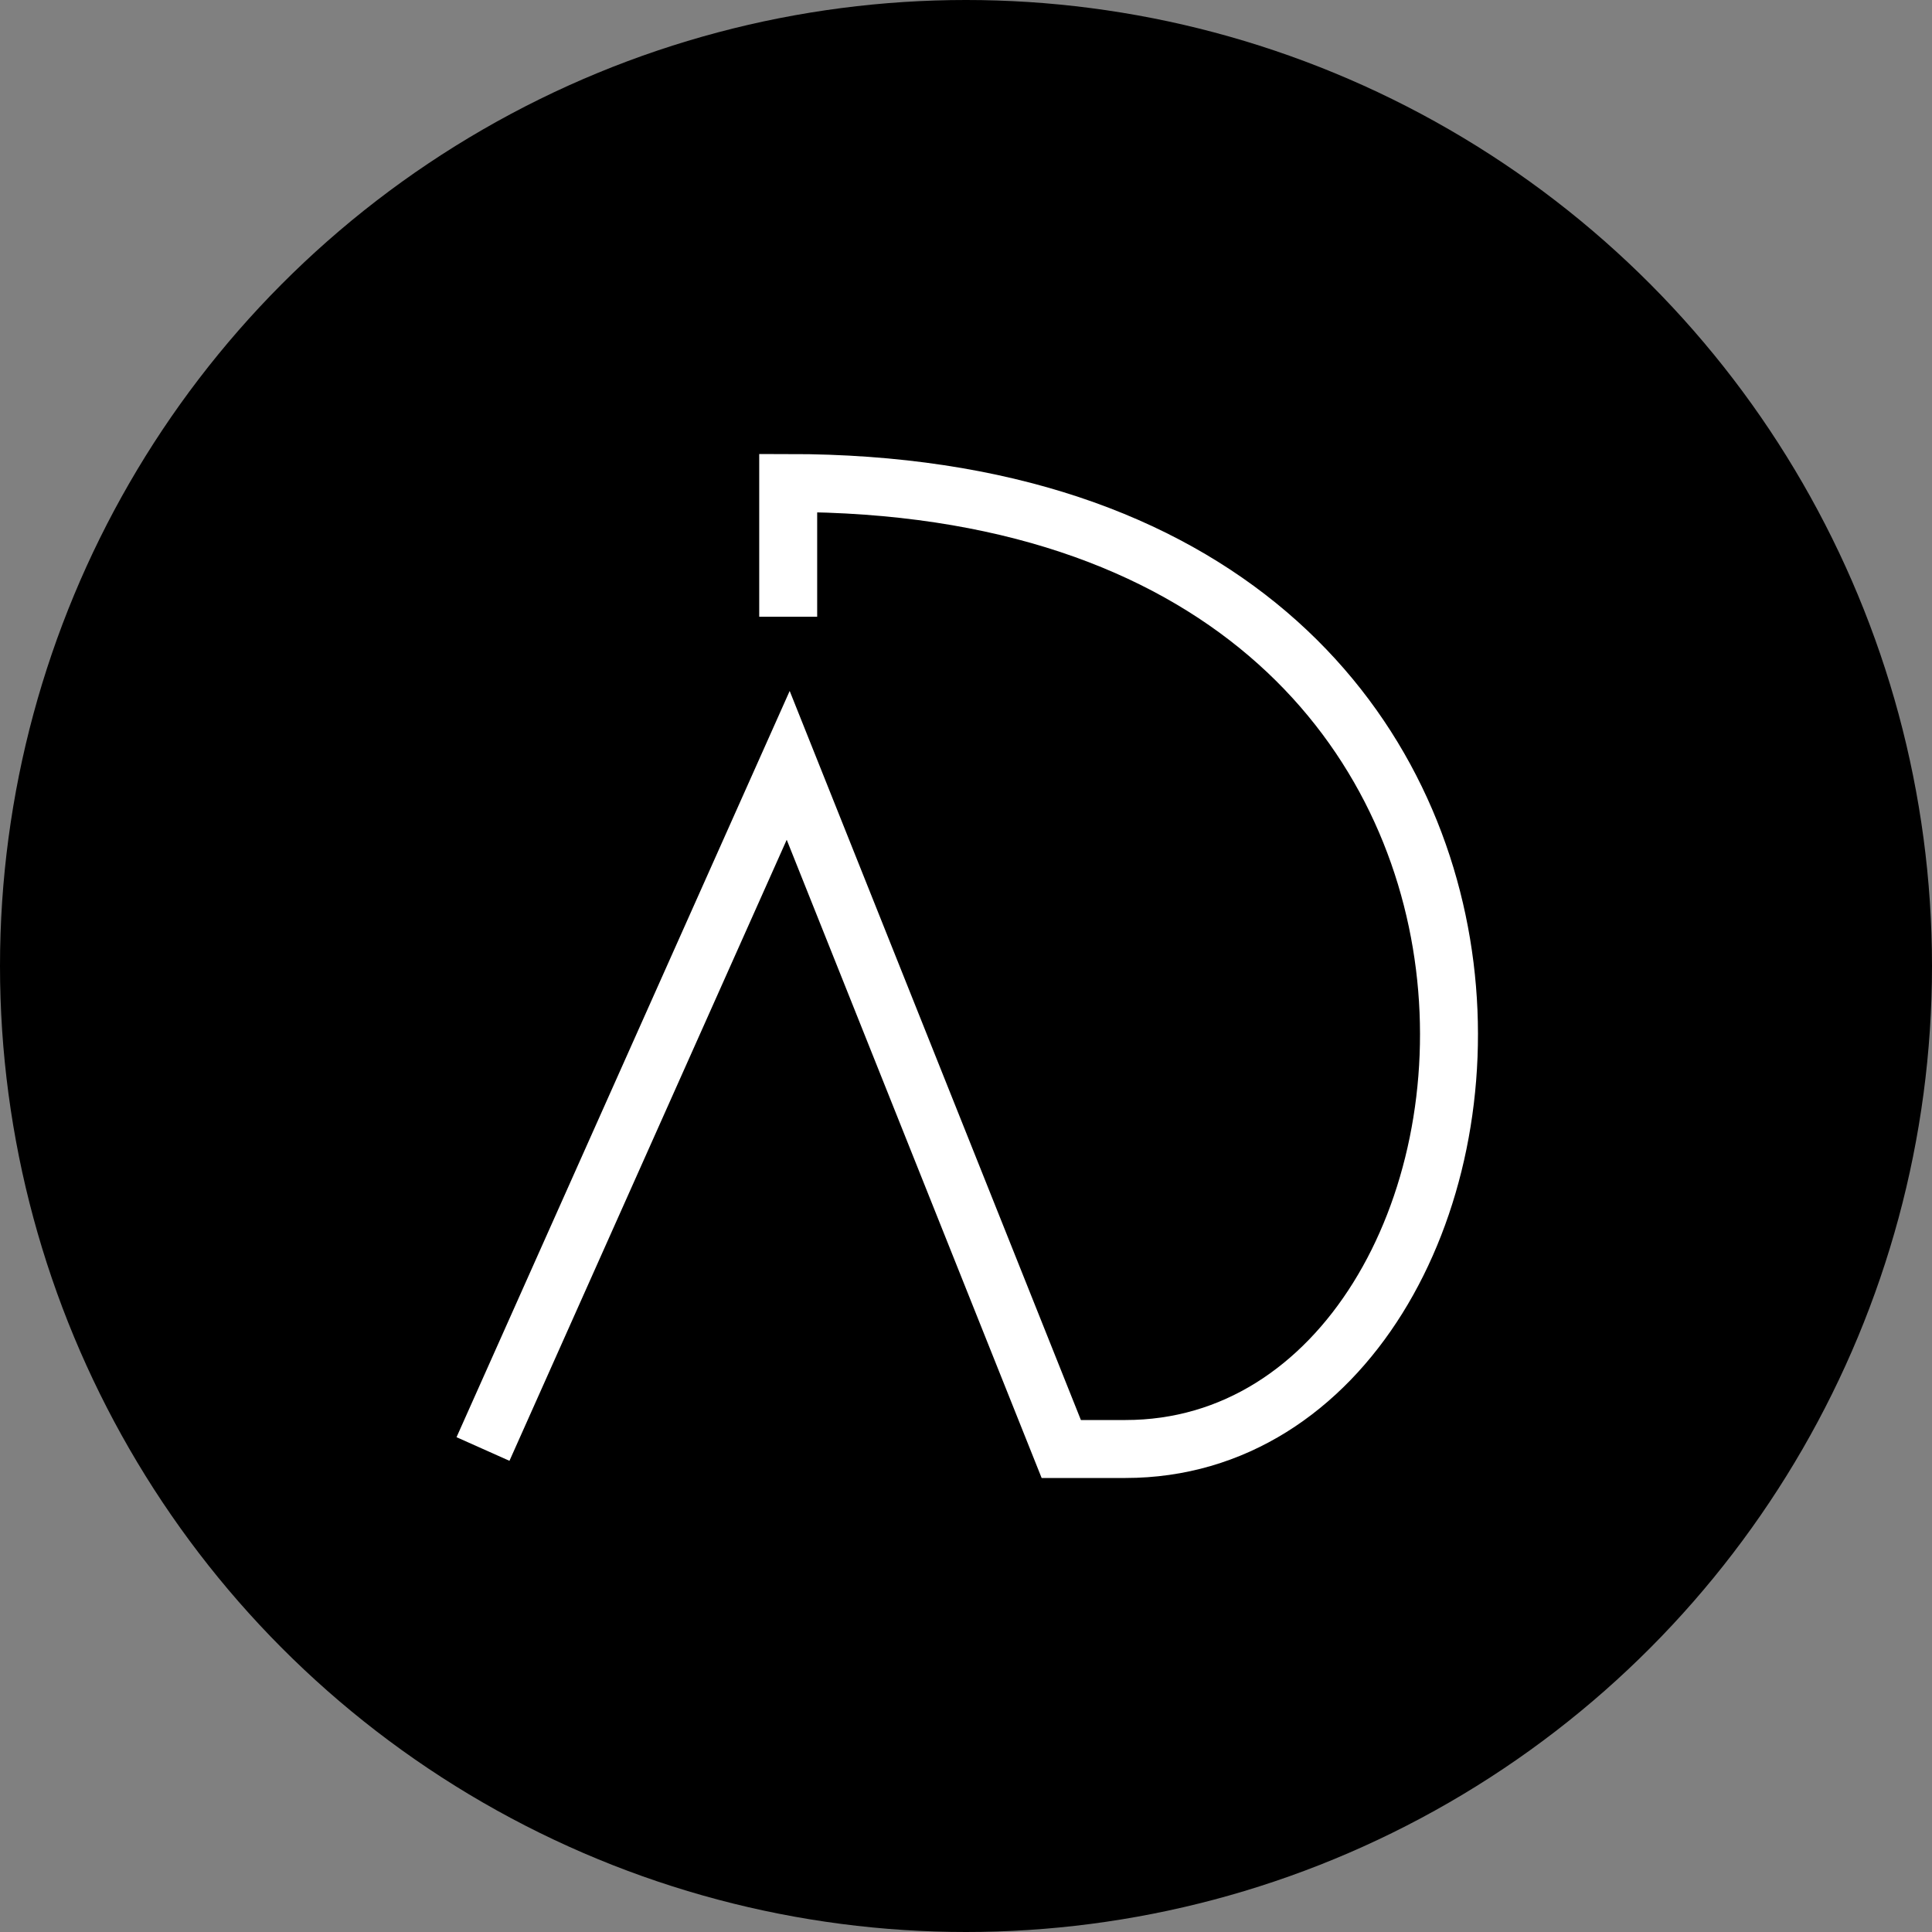 <svg width="100" height="100" viewBox="0 0 100 100" fill="none" xmlns="http://www.w3.org/2000/svg">
    <rect x="0" y="0" width="100" height="100" fill="#808080" stroke="none"/>
    <circle cx="50" cy="50" r="50" fill="black" />
    <path d="M25 75L40.797 39.615L47.864 57.308L54.931 75H58.256C80.704 75 85.692 25 40.797 25V31.923" stroke="white" stroke-width="3" />
</svg>